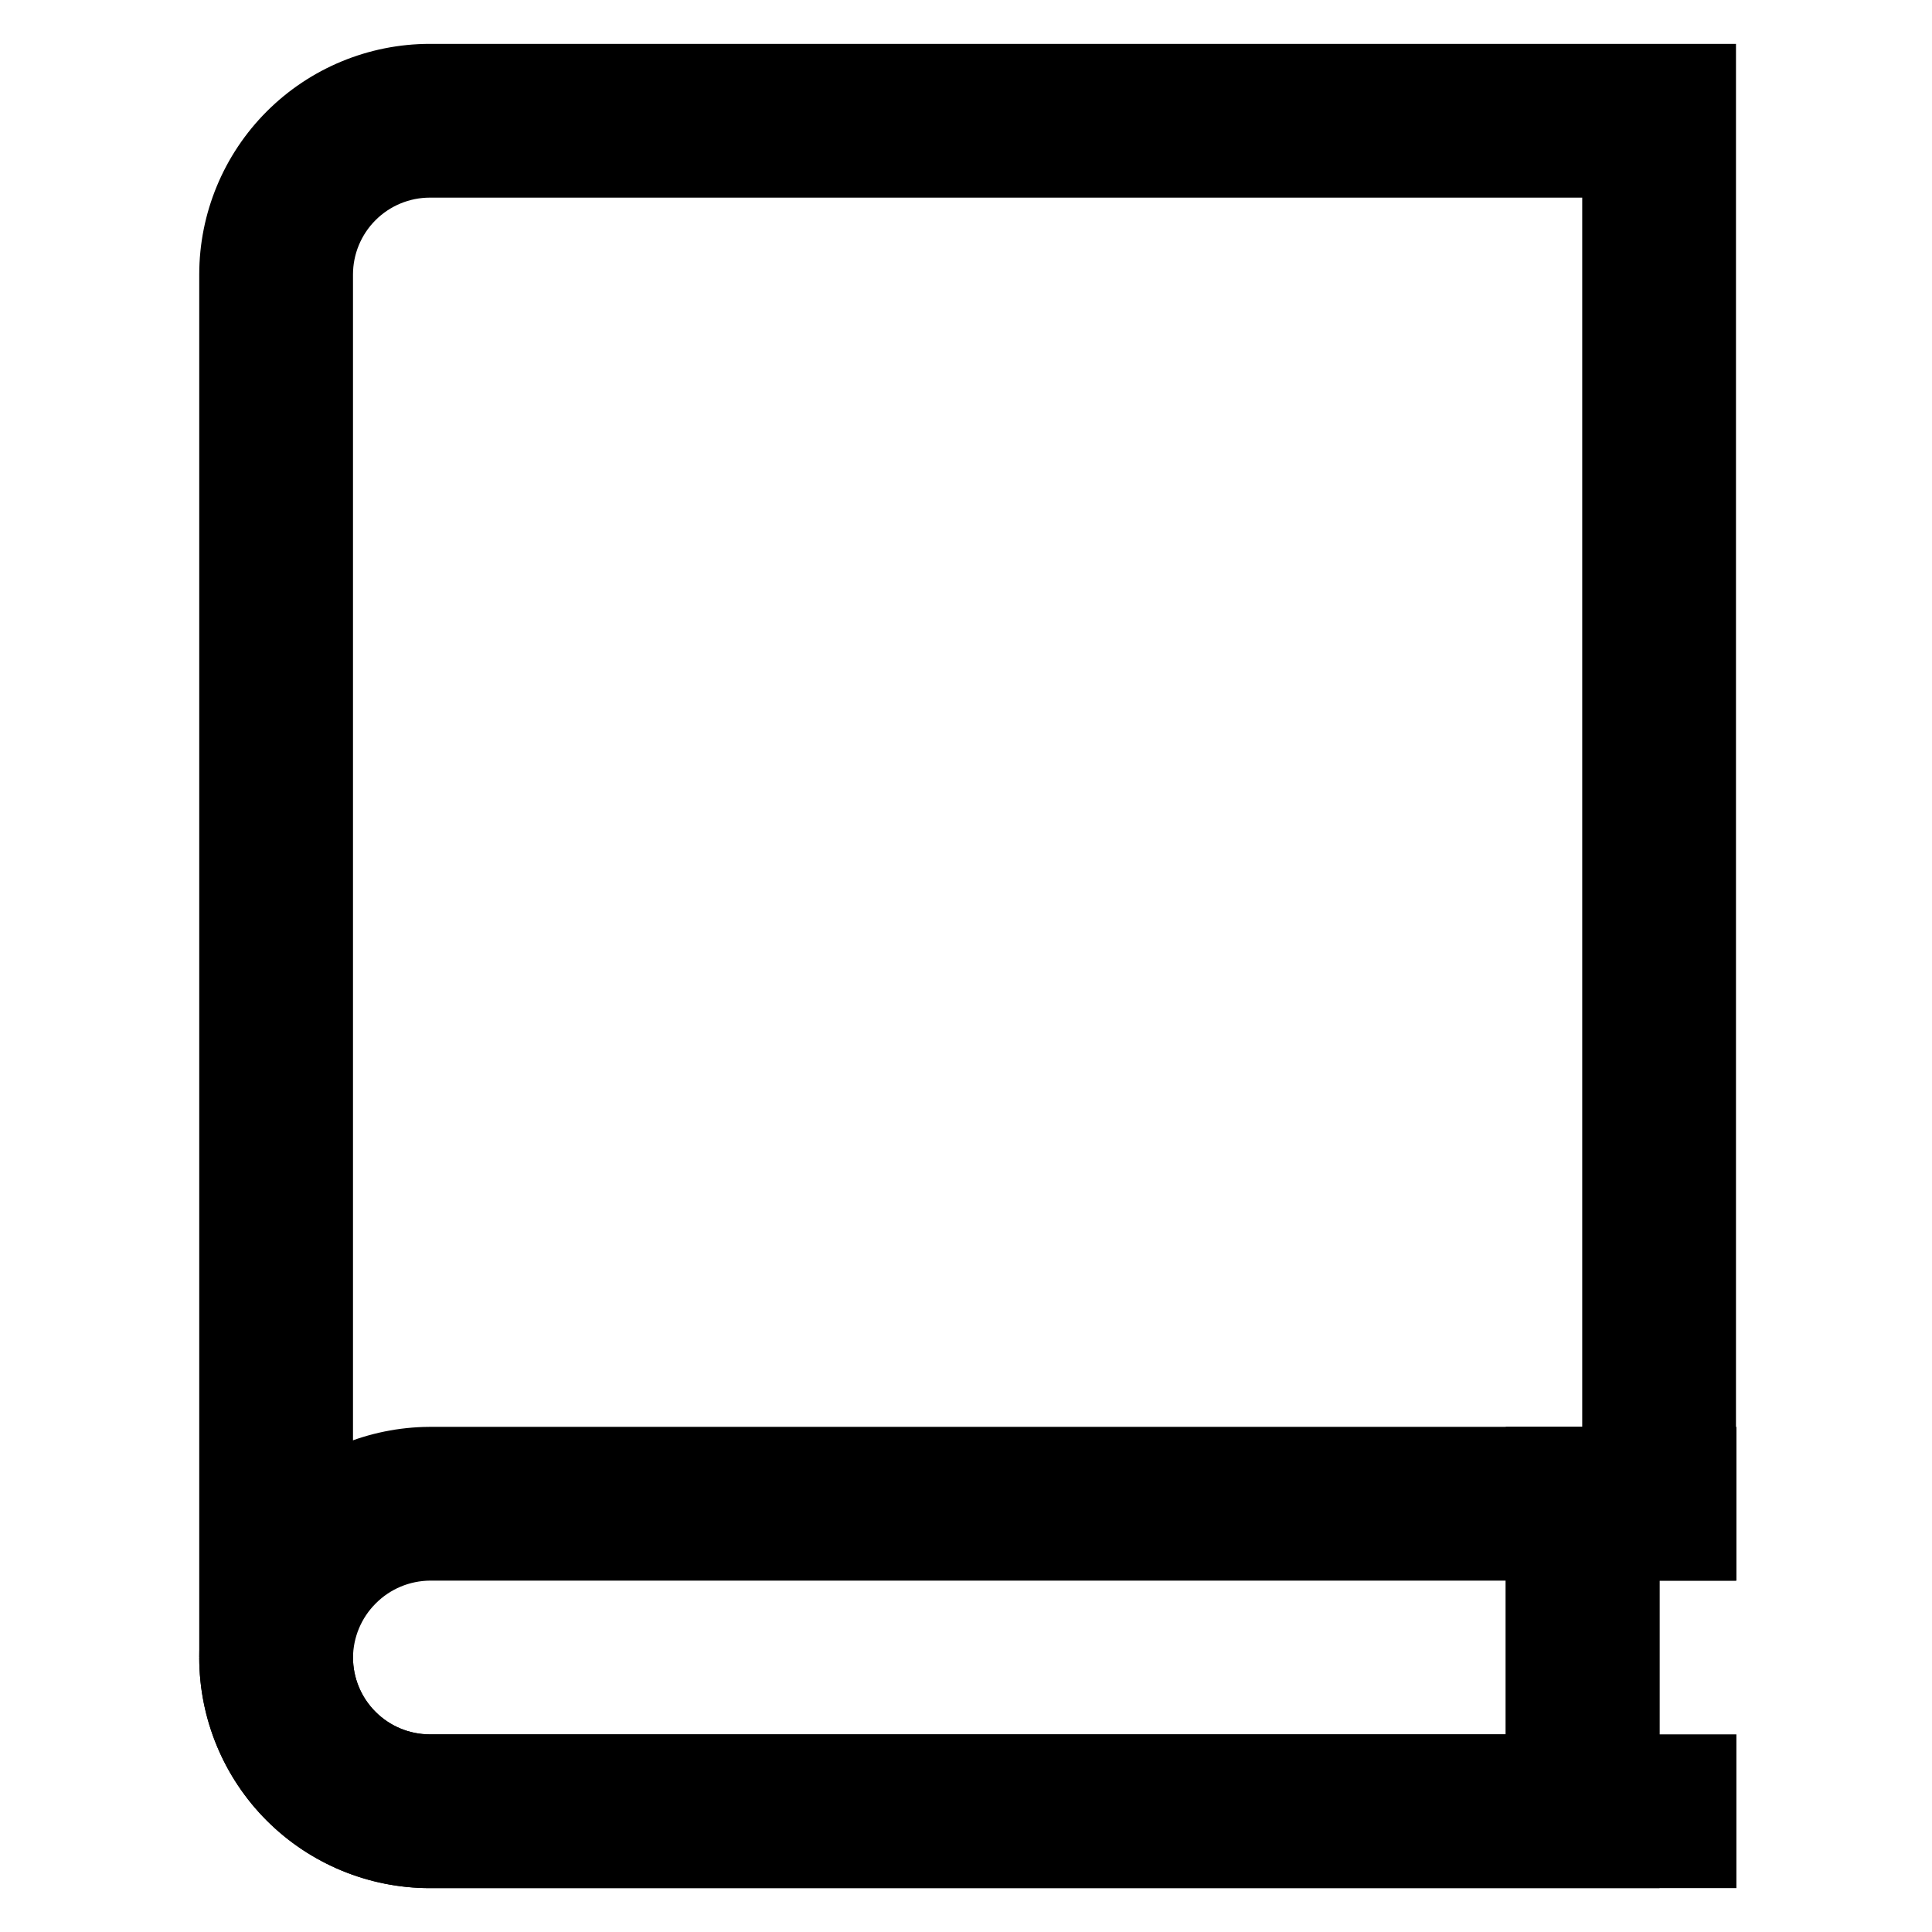 <svg width="24" height="24" viewBox="0 0 24 24" fill="none" xmlns="http://www.w3.org/2000/svg">
<path d="M19.66 18.68V22.5" stroke="black" stroke-width="1.91" stroke-miterlimit="10"/>
<path fill-rule="evenodd" clip-rule="evenodd" d="M5.34 17.725H21.57V19.635H5.343C5.089 19.637 4.847 19.738 4.668 19.918C4.488 20.097 4.387 20.339 4.385 20.593C4.386 20.845 4.486 21.087 4.665 21.265C4.844 21.444 5.087 21.545 5.34 21.545H21.57V23.455H5.34C4.58 23.455 3.851 23.153 3.314 22.616C2.777 22.079 2.475 21.35 2.475 20.59H3.43L2.475 20.585C2.479 19.828 2.782 19.102 3.317 18.567C3.853 18.032 4.578 17.729 5.335 17.725L5.34 17.725Z" fill="black"/>
<path fill-rule="evenodd" clip-rule="evenodd" d="M5.34 2.455C5.087 2.455 4.844 2.556 4.665 2.735C4.486 2.914 4.385 3.157 4.385 3.41V20.59C4.385 20.843 4.486 21.086 4.665 21.265C4.844 21.444 5.087 21.545 5.34 21.545H18.705V17.725H19.655V2.455H5.34ZM20.615 19.635H21.565V0.545H5.34C4.58 0.545 3.851 0.847 3.314 1.384C2.777 1.921 2.475 2.65 2.475 3.41V20.59C2.475 21.35 2.777 22.079 3.314 22.616C3.851 23.153 4.58 23.455 5.34 23.455H20.615V19.635Z" fill="black"/>
</svg>
